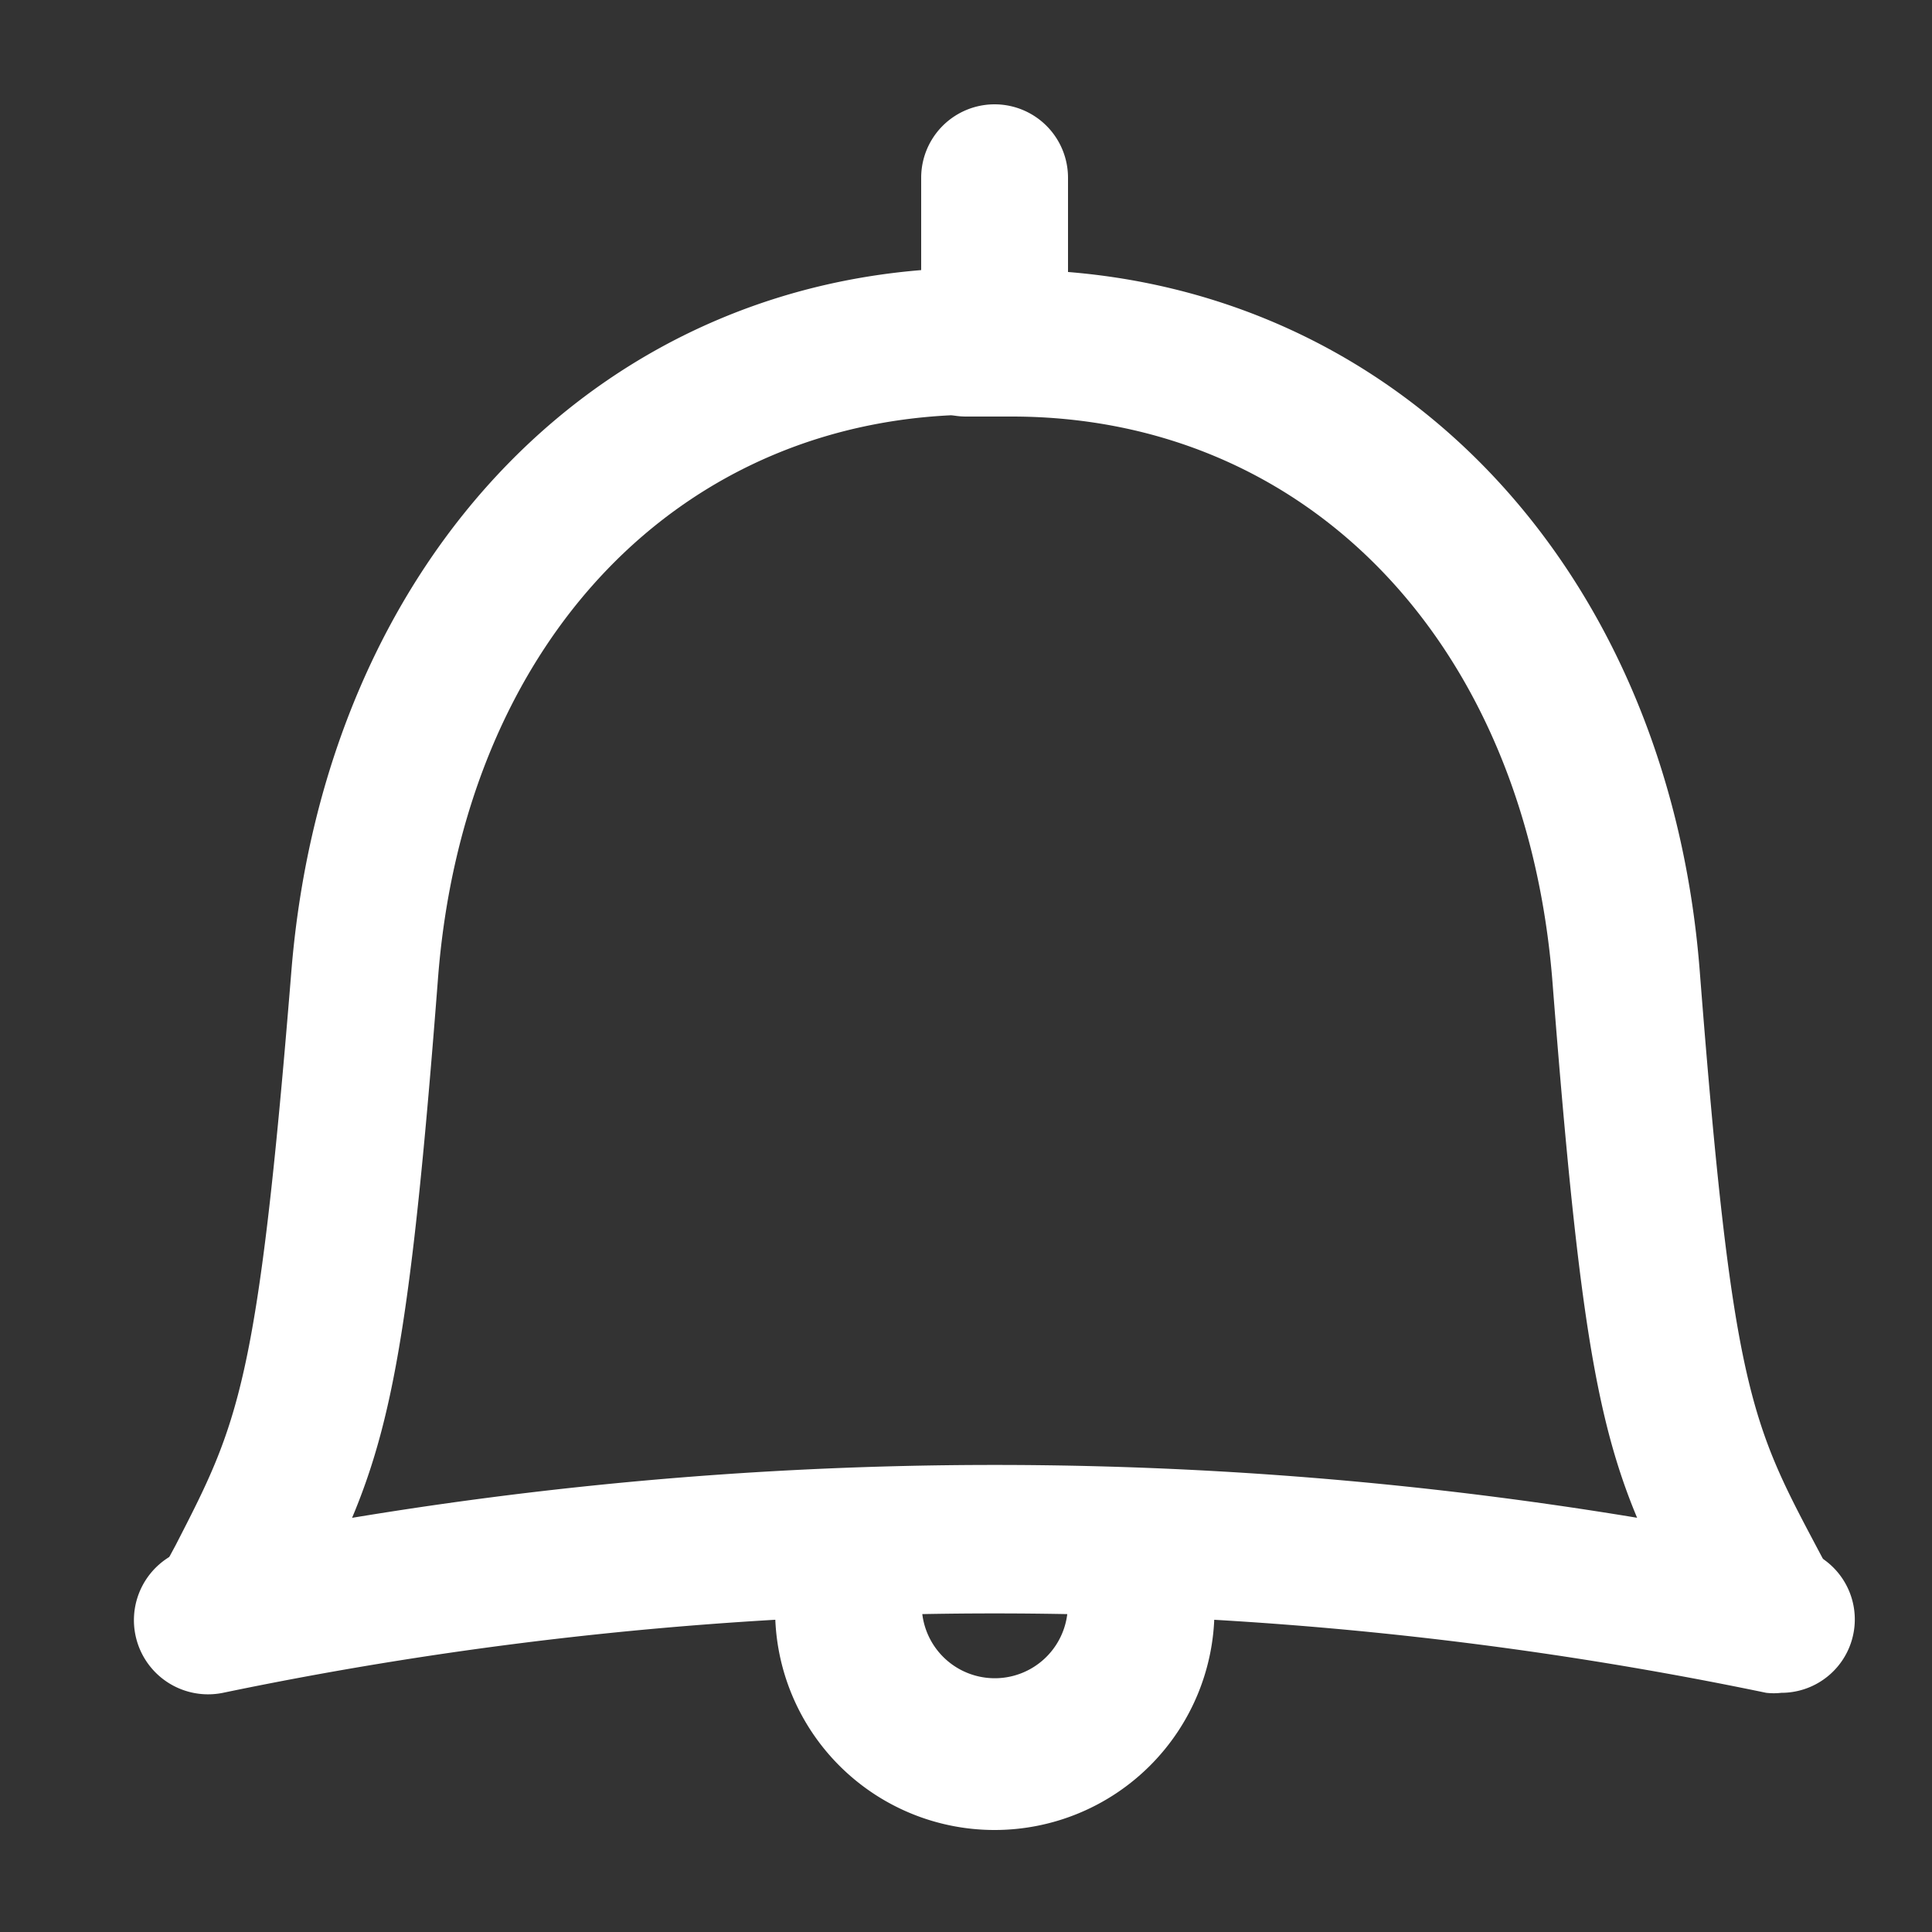 <svg id="Layer_1" data-name="Layer 1" xmlns="http://www.w3.org/2000/svg" viewBox="0 0 50 50"><rect x="0" y="0" width="50" height="50" fill="#333333" stroke="none"/><defs><style>.cls-1{fill:#fff;}</style></defs><title>btn_hd_notification</title><path class="cls-1" d="M5.7,43.74a1.86,1.86,0,0,1-.85-.2A1.9,1.9,0,0,1,4,41l.54-1c1.63-3.17,2.13-4.13,3-14.86S15.67,6.93,25.33,6.93h1.16a1.9,1.9,0,1,1,0,3.8H25.33c-7.71,0-13.35,5.89-14,14.66-.85,11-1.4,12.49-3.38,16.3l-.52,1a1.89,1.89,0,0,1-1.7,1Z"/><path class="cls-1" d="M45.78,43.74a1.89,1.89,0,0,1-1.7-1l-.52-1c-2-3.81-2.52-5.27-3.38-16.3-.68-8.77-6.32-14.66-14-14.66H25a1.9,1.9,0,1,1,0-3.8h1.16c9.66,0,17,7.47,17.83,18.16s1.32,11.68,3,14.85l.53,1a1.9,1.9,0,0,1-.84,2.56,1.83,1.83,0,0,1-.85.2Z"/><path class="cls-1" d="M46.1,43.81a1.72,1.72,0,0,1-.39,0,98.06,98.06,0,0,0-39.94,0A1.9,1.9,0,1,1,5,40.05a101.74,101.74,0,0,1,41.49,0,1.9,1.9,0,0,1-.39,3.76Z"/><path class="cls-1" d="M25.74,10.34a1.9,1.9,0,0,1-1.9-1.9V4.6a1.9,1.9,0,0,1,3.8,0V8.44a1.9,1.9,0,0,1-1.9,1.9Z"/><path class="cls-1" d="M25.74,47.36a5.68,5.68,0,0,1-5.68-5.68,1.9,1.9,0,0,1,3.8,0,1.89,1.89,0,0,0,3.77,0,1.9,1.9,0,0,1,3.8,0,5.69,5.69,0,0,1-5.69,5.68Z"/></svg>